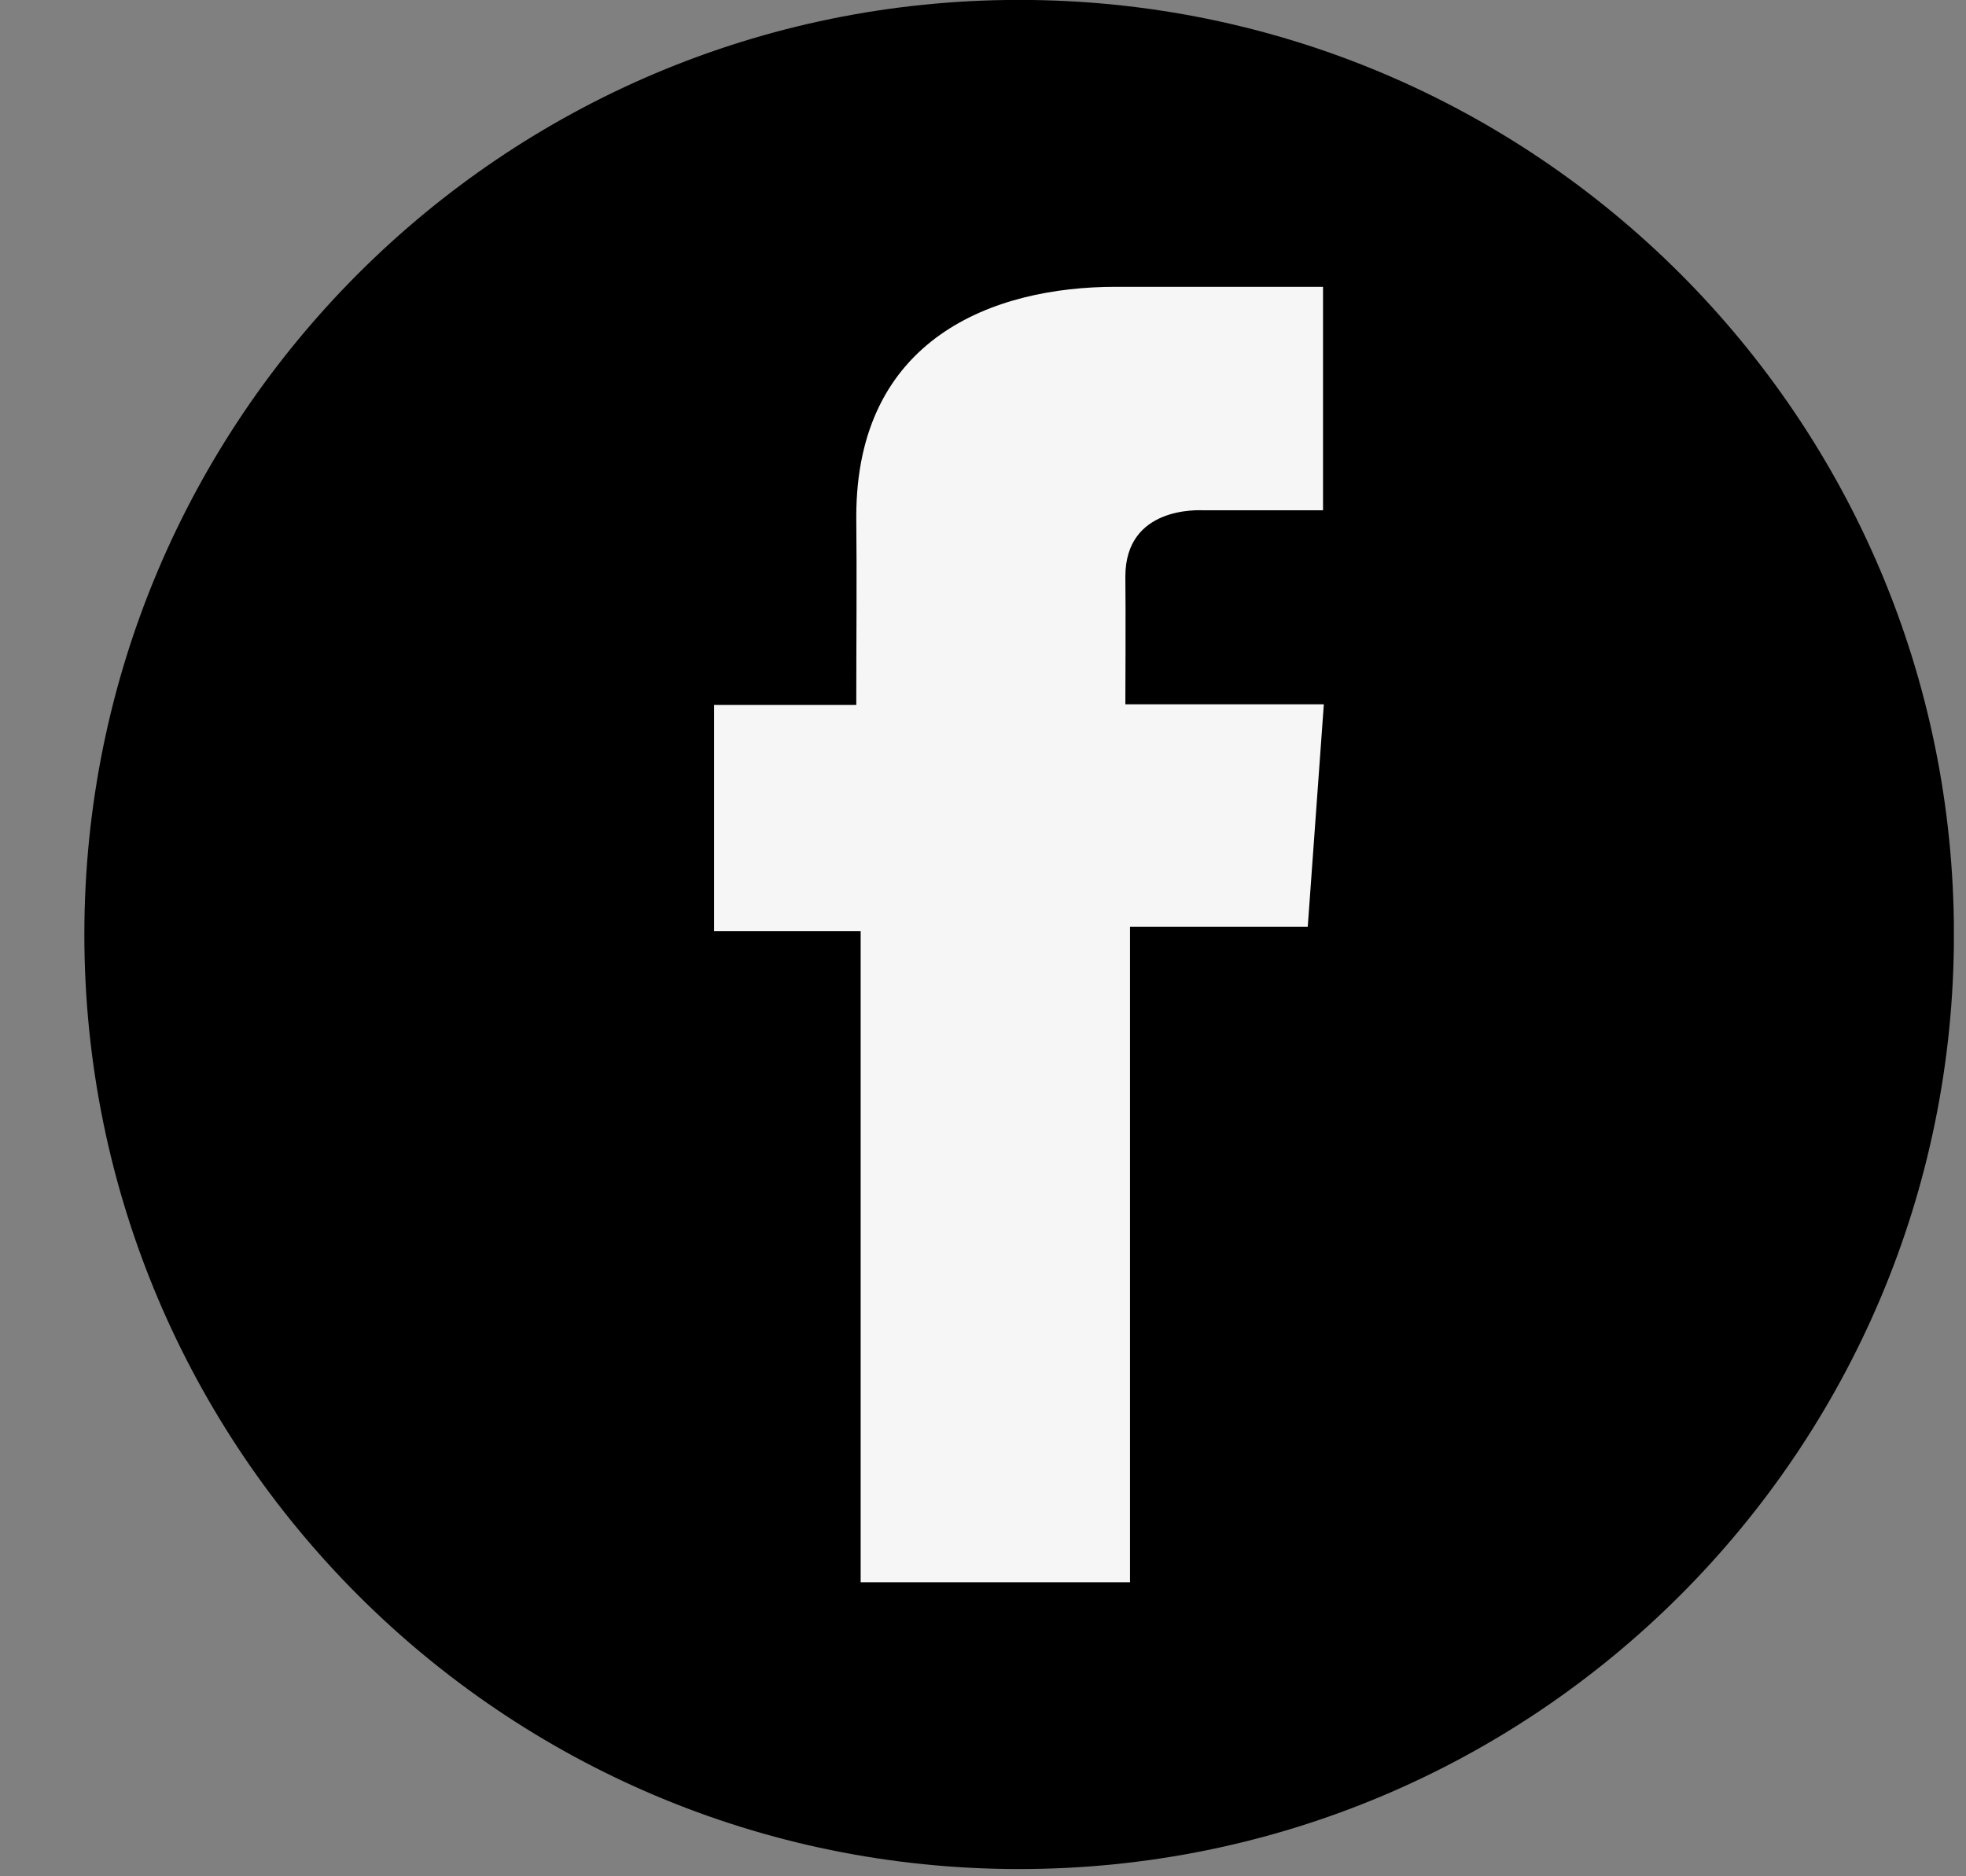 <svg width="22" height="21" viewBox="0 0 22 21" fill="none" xmlns="http://www.w3.org/2000/svg">
<rect x="0" y="0" width="22" height="21" fill="#808080" stroke="none"/>
<g clip-path="url(#clip0_15_384)">
<path d="M11.405 20.919C17.182 20.919 21.865 16.236 21.865 10.459C21.865 4.682 17.182 -0.001 11.405 -0.001C5.628 -0.001 0.944 4.682 0.944 10.459C0.944 16.236 5.628 20.919 11.405 20.919Z" fill="black"/>
<path d="M14.804 3.21H12.487C11.111 3.21 9.582 3.788 9.582 5.782C9.589 6.476 9.582 7.141 9.582 7.89H7.991V10.421H9.631V17.709H12.645V10.373H14.634L14.814 7.883H12.593C12.593 7.883 12.598 6.775 12.593 6.453C12.593 5.665 13.413 5.711 13.462 5.711C13.852 5.711 14.61 5.712 14.805 5.711V3.21H14.804Z" fill="#F6F6F6"/>
</g>
<defs>
<clipPath id="clip0_15_384">
<rect width="20.92" height="20.92" fill="white" transform="translate(0.944)"/>
</clipPath>
</defs>
</svg>
